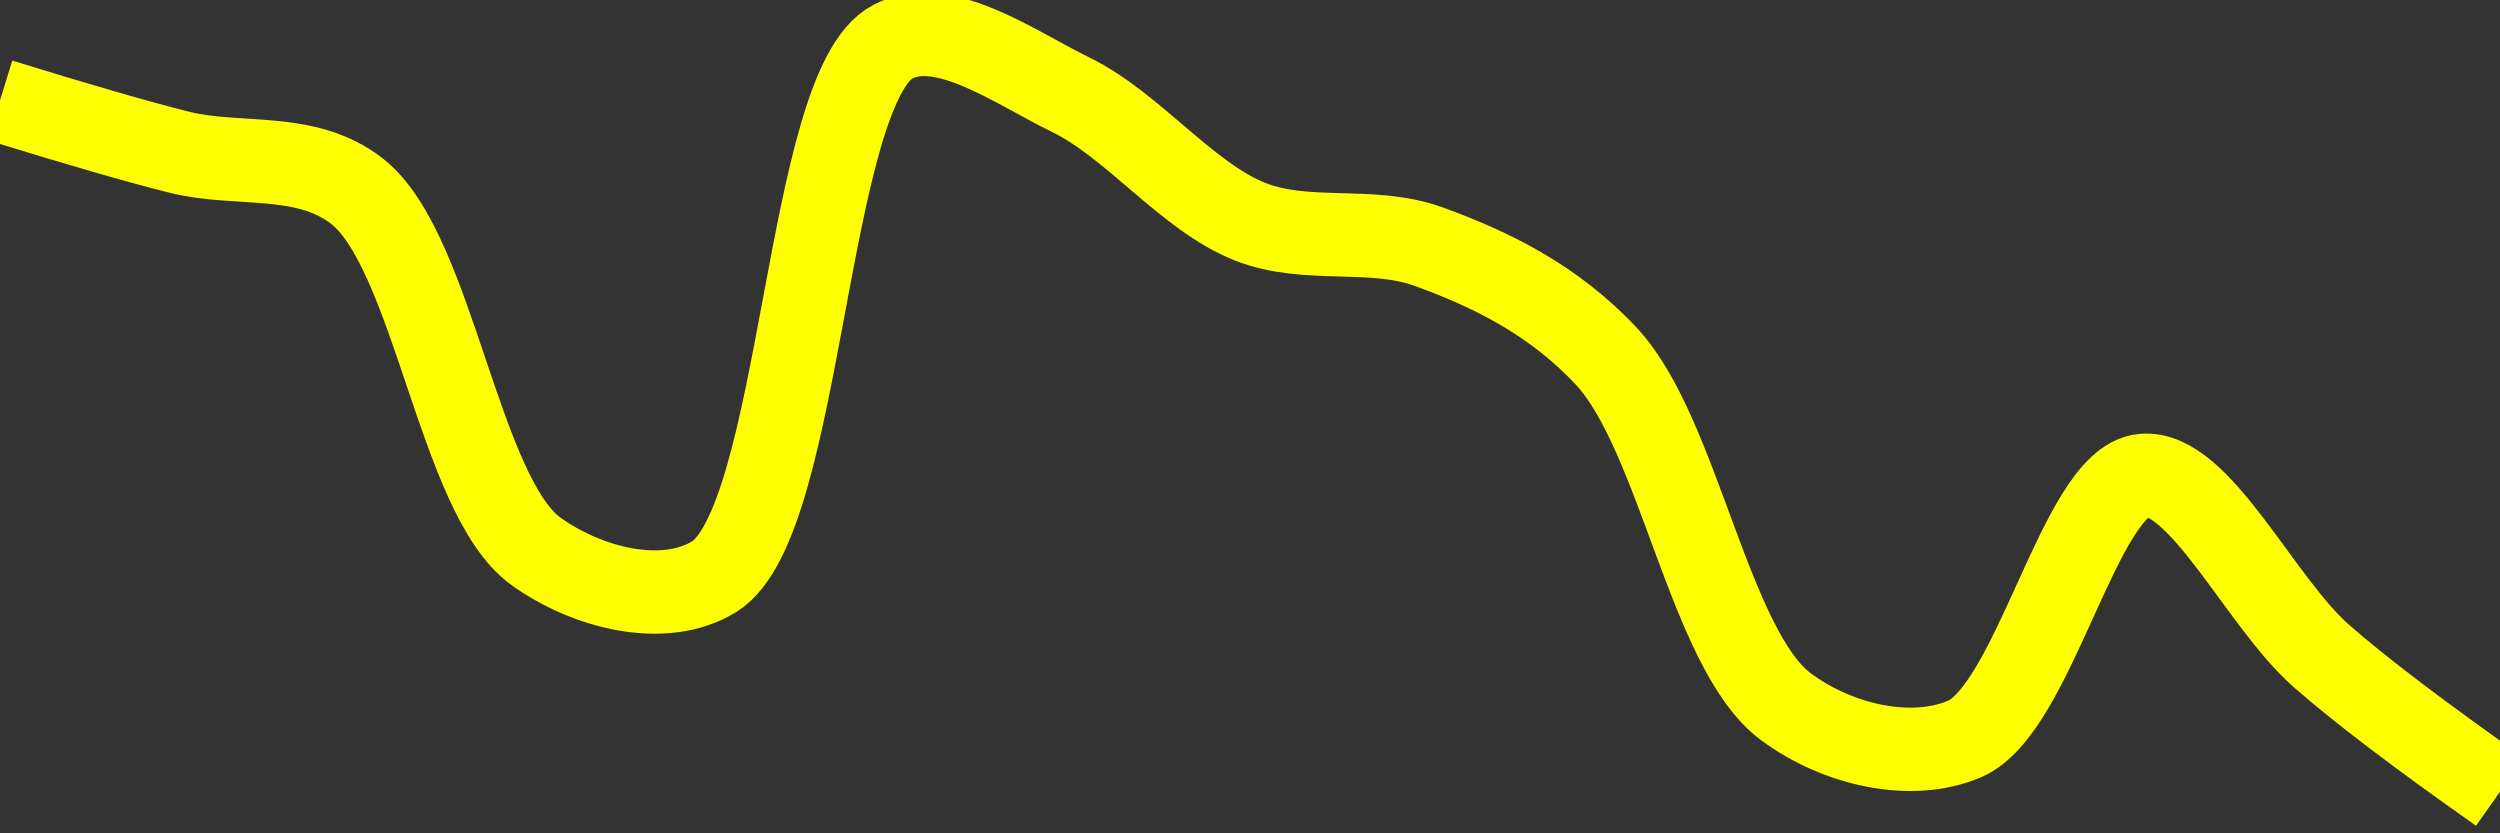 <svg class="main-svg" xmlns="http://www.w3.org/2000/svg" xmlns:xlink="http://www.w3.org/1999/xlink" width="60" height="20" style="" viewBox="0 0 60 20"><rect x="0" y="0" width="60" height="20" fill="#333333" stroke="none"/><rect x="0" y="0" width="60" height="20" style="fill: rgb(0, 0, 0); fill-opacity: 0;"/><defs id="defs-0cd2bd"><g class="clips"><clipPath id="clip0cd2bdxyplot" class="plotclip"><rect width="60" height="20"/></clipPath><clipPath class="axesclip" id="clip0cd2bdx"><rect x="0" y="0" width="60" height="20"/></clipPath><clipPath class="axesclip" id="clip0cd2bdy"><rect x="0" y="0" width="60" height="20"/></clipPath><clipPath class="axesclip" id="clip0cd2bdxy"><rect x="0" y="0" width="60" height="20"/></clipPath></g><g class="gradients"/><g class="patterns"/></defs><g class="bglayer"><rect class="bg" x="0" y="0" width="60" height="20" style="fill: rgb(0, 0, 0); fill-opacity: 0; stroke-width: 0;"/></g><g class="layer-below"><g class="imagelayer"/><g class="shapelayer"/></g><g class="cartesianlayer"><g class="subplot xy"><g class="layer-subplot"><g class="shapelayer"/><g class="imagelayer"/></g><g class="minor-gridlayer"><g class="x"/><g class="y"/></g><g class="gridlayer"><g class="x"/><g class="y"/></g><g class="zerolinelayer"/><g class="layer-between"><g class="shapelayer"/><g class="imagelayer"/></g><path class="xlines-below"/><path class="ylines-below"/><g class="overlines-below"/><g class="xaxislayer-below"/><g class="yaxislayer-below"/><g class="overaxes-below"/><g class="overplot"><g class="xy" transform="" clip-path="url(#clip0cd2bdxyplot)"><g class="scatterlayer mlayer"><g class="trace scatter trace80f9c1" style="stroke-miterlimit: 2; opacity: 1;"><g class="fills"/><g class="errorbars"/><g class="lines"><path class="js-line" d="M0,2.41Q2.85,3.29 4.29,3.65C5.71,4.01 7.33,3.62 8.57,4.59C10.41,6.03 11.01,11.89 12.86,13.23C14.1,14.12 15.94,14.58 17.14,13.84C19.27,12.52 19.33,2.09 21.43,1C22.64,0.37 24.34,1.61 25.71,2.28C27.2,3.01 28.49,4.72 30,5.32C31.37,5.86 32.91,5.42 34.29,5.92C35.78,6.46 37.3,7.2 38.57,8.57C40.3,10.45 41.03,15.6 42.86,16.96C44.1,17.88 45.86,18.28 47.14,17.74C48.83,17.03 49.91,11.55 51.43,11.41C52.79,11.28 54.24,14.45 55.71,15.74Q57.1,16.96 60,19" style="vector-effect: none; fill: none; stroke: rgb(255, 255, 0); stroke-opacity: 1; stroke-width: 2px; opacity: 1;"/></g><g class="points"/><g class="text"/></g></g></g></g><path class="xlines-above crisp" d="M0,0" style="fill: none;"/><path class="ylines-above crisp" d="M0,0" style="fill: none;"/><g class="overlines-above"/><g class="xaxislayer-above"/><g class="yaxislayer-above"/><g class="overaxes-above"/></g></g><g class="polarlayer"/><g class="smithlayer"/><g class="ternarylayer"/><g class="geolayer"/><g class="funnelarealayer"/><g class="pielayer"/><g class="iciclelayer"/><g class="treemaplayer"/><g class="sunburstlayer"/><g class="glimages"/><defs id="topdefs-0cd2bd"><g class="clips"/></defs><g class="layer-above"><g class="imagelayer"/><g class="shapelayer"/></g><g class="infolayer"><g class="g-gtitle"/></g></svg>